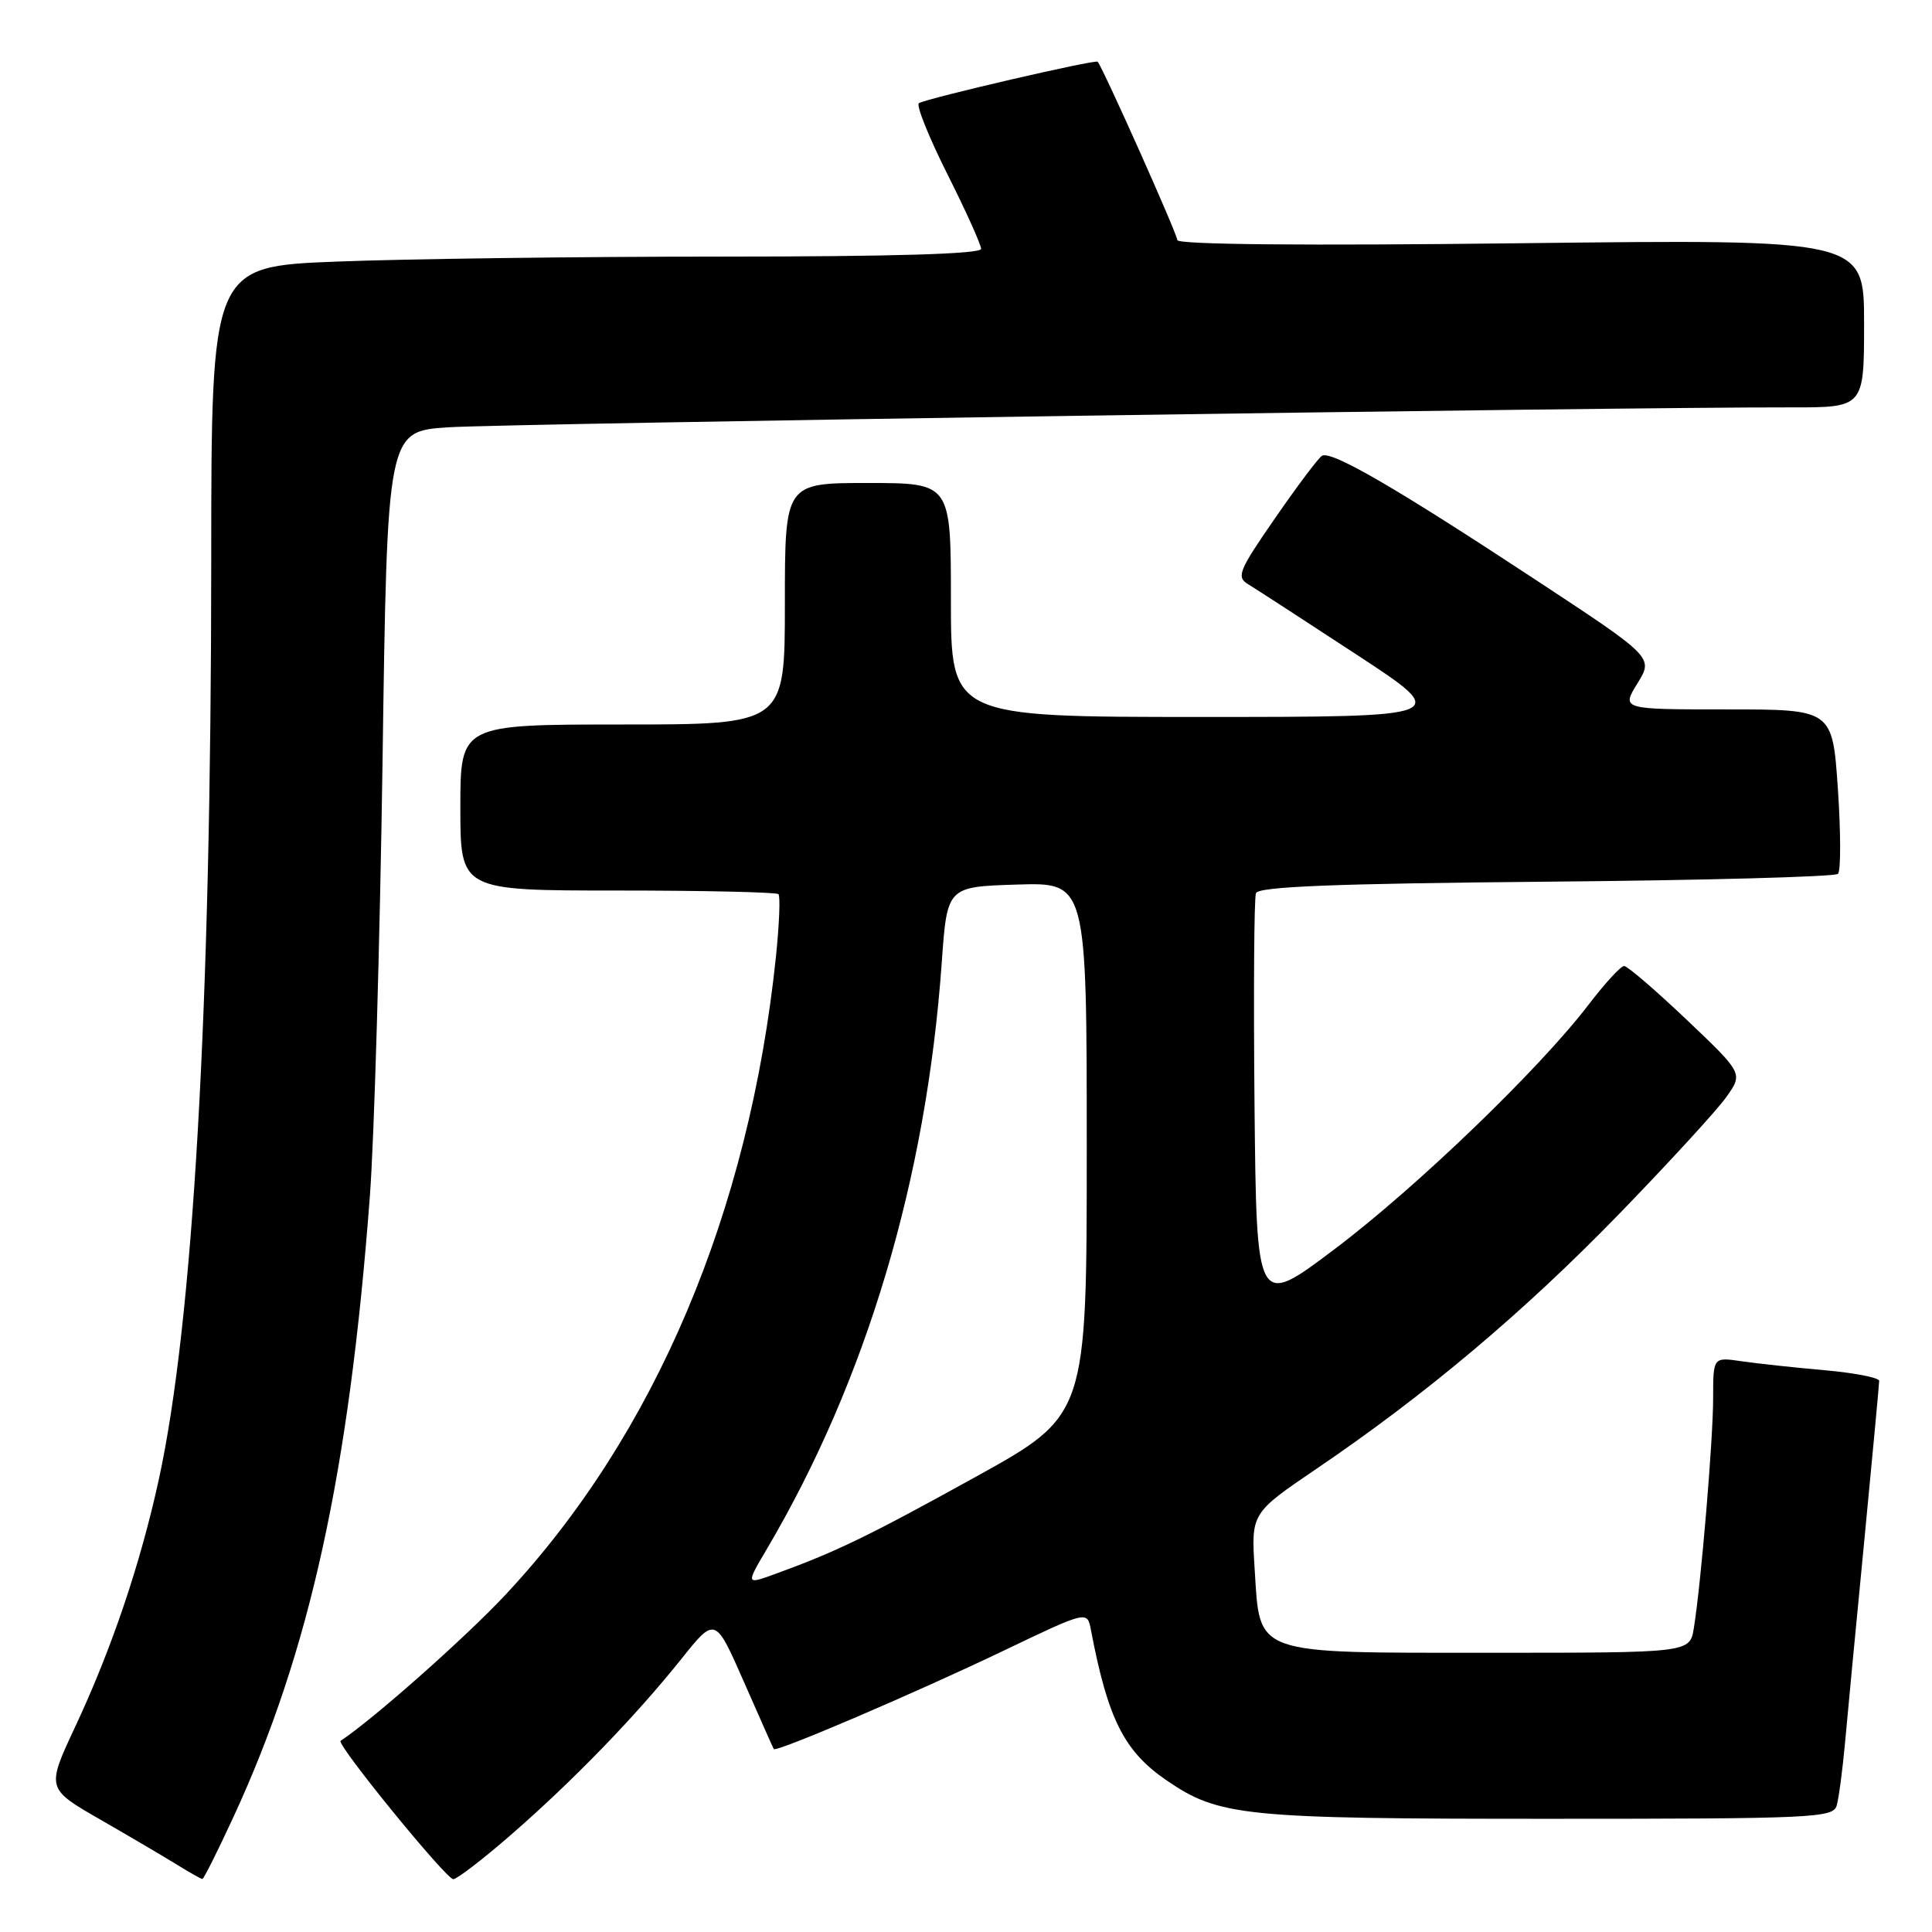 <?xml version="1.0" encoding="UTF-8" standalone="no"?>
<!DOCTYPE svg PUBLIC "-//W3C//DTD SVG 1.1//EN" "http://www.w3.org/Graphics/SVG/1.1/DTD/svg11.dtd" >
<svg xmlns="http://www.w3.org/2000/svg" xmlns:xlink="http://www.w3.org/1999/xlink" version="1.1" viewBox="0 0 256 256">
 <g >
 <path fill="currentColor"
d=" M 30.96 240.70 C 41.05 218.87 46.25 195.16 49.01 158.50 C 49.59 150.80 50.34 124.85 50.69 100.83 C 51.31 57.15 51.31 57.15 59.41 56.62 C 66.83 56.12 214.71 53.93 237.25 53.98 C 247.00 54.00 247.00 54.00 247.00 42.85 C 247.00 31.70 247.00 31.70 201.50 32.23 C 172.90 32.57 156.00 32.41 156.00 31.81 C 156.00 31.03 146.26 9.23 145.45 8.18 C 145.18 7.84 122.95 12.99 121.76 13.67 C 121.36 13.91 123.05 18.12 125.51 23.03 C 127.98 27.94 130.00 32.42 130.00 32.98 C 130.00 33.65 118.34 34.00 95.66 34.00 C 76.77 34.00 53.82 34.30 44.66 34.66 C 28.00 35.31 28.00 35.31 27.99 74.41 C 27.98 133.60 25.60 175.16 21.04 196.06 C 18.60 207.23 14.80 218.47 9.99 228.75 C 6.13 236.99 6.13 236.99 13.32 241.12 C 17.27 243.39 21.85 246.09 23.50 247.11 C 25.15 248.13 26.64 248.97 26.81 248.98 C 26.99 248.99 28.85 245.27 30.96 240.70 Z  M 67.72 243.11 C 75.93 235.97 84.18 227.45 90.26 219.85 C 94.77 214.20 94.77 214.20 98.57 222.85 C 100.66 227.61 102.44 231.62 102.53 231.76 C 102.82 232.23 121.46 224.25 132.97 218.73 C 144.07 213.42 144.07 213.42 144.55 215.96 C 146.80 227.78 148.94 232.05 154.58 235.91 C 161.53 240.67 164.77 241.00 205.09 241.00 C 240.21 241.00 242.90 240.88 243.37 239.25 C 243.65 238.29 244.14 234.57 244.47 231.00 C 244.79 227.43 245.94 215.33 247.03 204.12 C 248.11 192.91 249.00 183.39 249.00 182.97 C 249.00 182.55 245.74 181.91 241.75 181.56 C 237.76 181.21 232.81 180.67 230.75 180.37 C 227.00 179.82 227.00 179.82 227.00 185.24 C 227.00 190.74 225.40 209.83 224.44 215.75 C 223.91 219.00 223.91 219.00 197.57 219.00 C 165.80 219.00 166.98 219.42 166.25 207.93 C 165.78 200.50 165.78 200.50 174.49 194.59 C 188.98 184.75 201.87 173.90 214.52 160.88 C 221.12 154.07 227.53 147.09 228.75 145.36 C 230.97 142.23 230.97 142.23 223.48 135.11 C 219.36 131.20 215.64 128.00 215.20 128.00 C 214.77 128.00 212.68 130.27 210.56 133.04 C 204.05 141.59 187.65 157.38 176.81 165.54 C 166.50 173.31 166.50 173.31 166.23 146.42 C 166.09 131.63 166.17 119.00 166.42 118.35 C 166.75 117.48 176.83 117.08 204.85 116.83 C 225.74 116.65 243.15 116.18 243.54 115.79 C 243.93 115.41 243.92 110.34 243.53 104.54 C 242.81 94.00 242.81 94.00 228.82 94.00 C 214.84 94.00 214.84 94.00 216.97 90.55 C 219.10 87.10 219.10 87.10 203.30 76.71 C 184.90 64.60 176.37 59.65 175.16 60.40 C 174.68 60.70 171.89 64.41 168.96 68.65 C 164.11 75.66 163.79 76.46 165.41 77.43 C 166.38 78.02 172.85 82.21 179.77 86.75 C 192.36 95.00 192.36 95.00 159.18 95.00 C 126.00 95.00 126.00 95.00 126.00 79.50 C 126.00 64.00 126.00 64.00 115.00 64.00 C 104.00 64.00 104.00 64.00 104.00 80.00 C 104.00 96.00 104.00 96.00 82.50 96.00 C 61.00 96.00 61.00 96.00 61.00 107.00 C 61.00 118.00 61.00 118.00 81.83 118.00 C 93.29 118.00 102.88 118.22 103.15 118.48 C 103.41 118.74 103.26 122.45 102.82 126.73 C 99.30 160.58 86.81 190.08 67.04 211.25 C 61.72 216.95 49.42 227.84 45.13 230.67 C 44.51 231.08 59.11 249.00 60.06 249.00 C 60.55 249.00 64.00 246.35 67.72 243.11 Z  M 101.62 205.24 C 114.82 182.84 122.76 156.21 124.79 127.50 C 125.50 117.50 125.50 117.50 134.75 117.21 C 144.00 116.92 144.00 116.92 144.00 152.24 C 144.00 187.55 144.00 187.55 129.25 195.71 C 114.96 203.61 110.75 205.64 102.66 208.58 C 98.83 209.97 98.83 209.97 101.62 205.24 Z "/>
</g>
</svg>